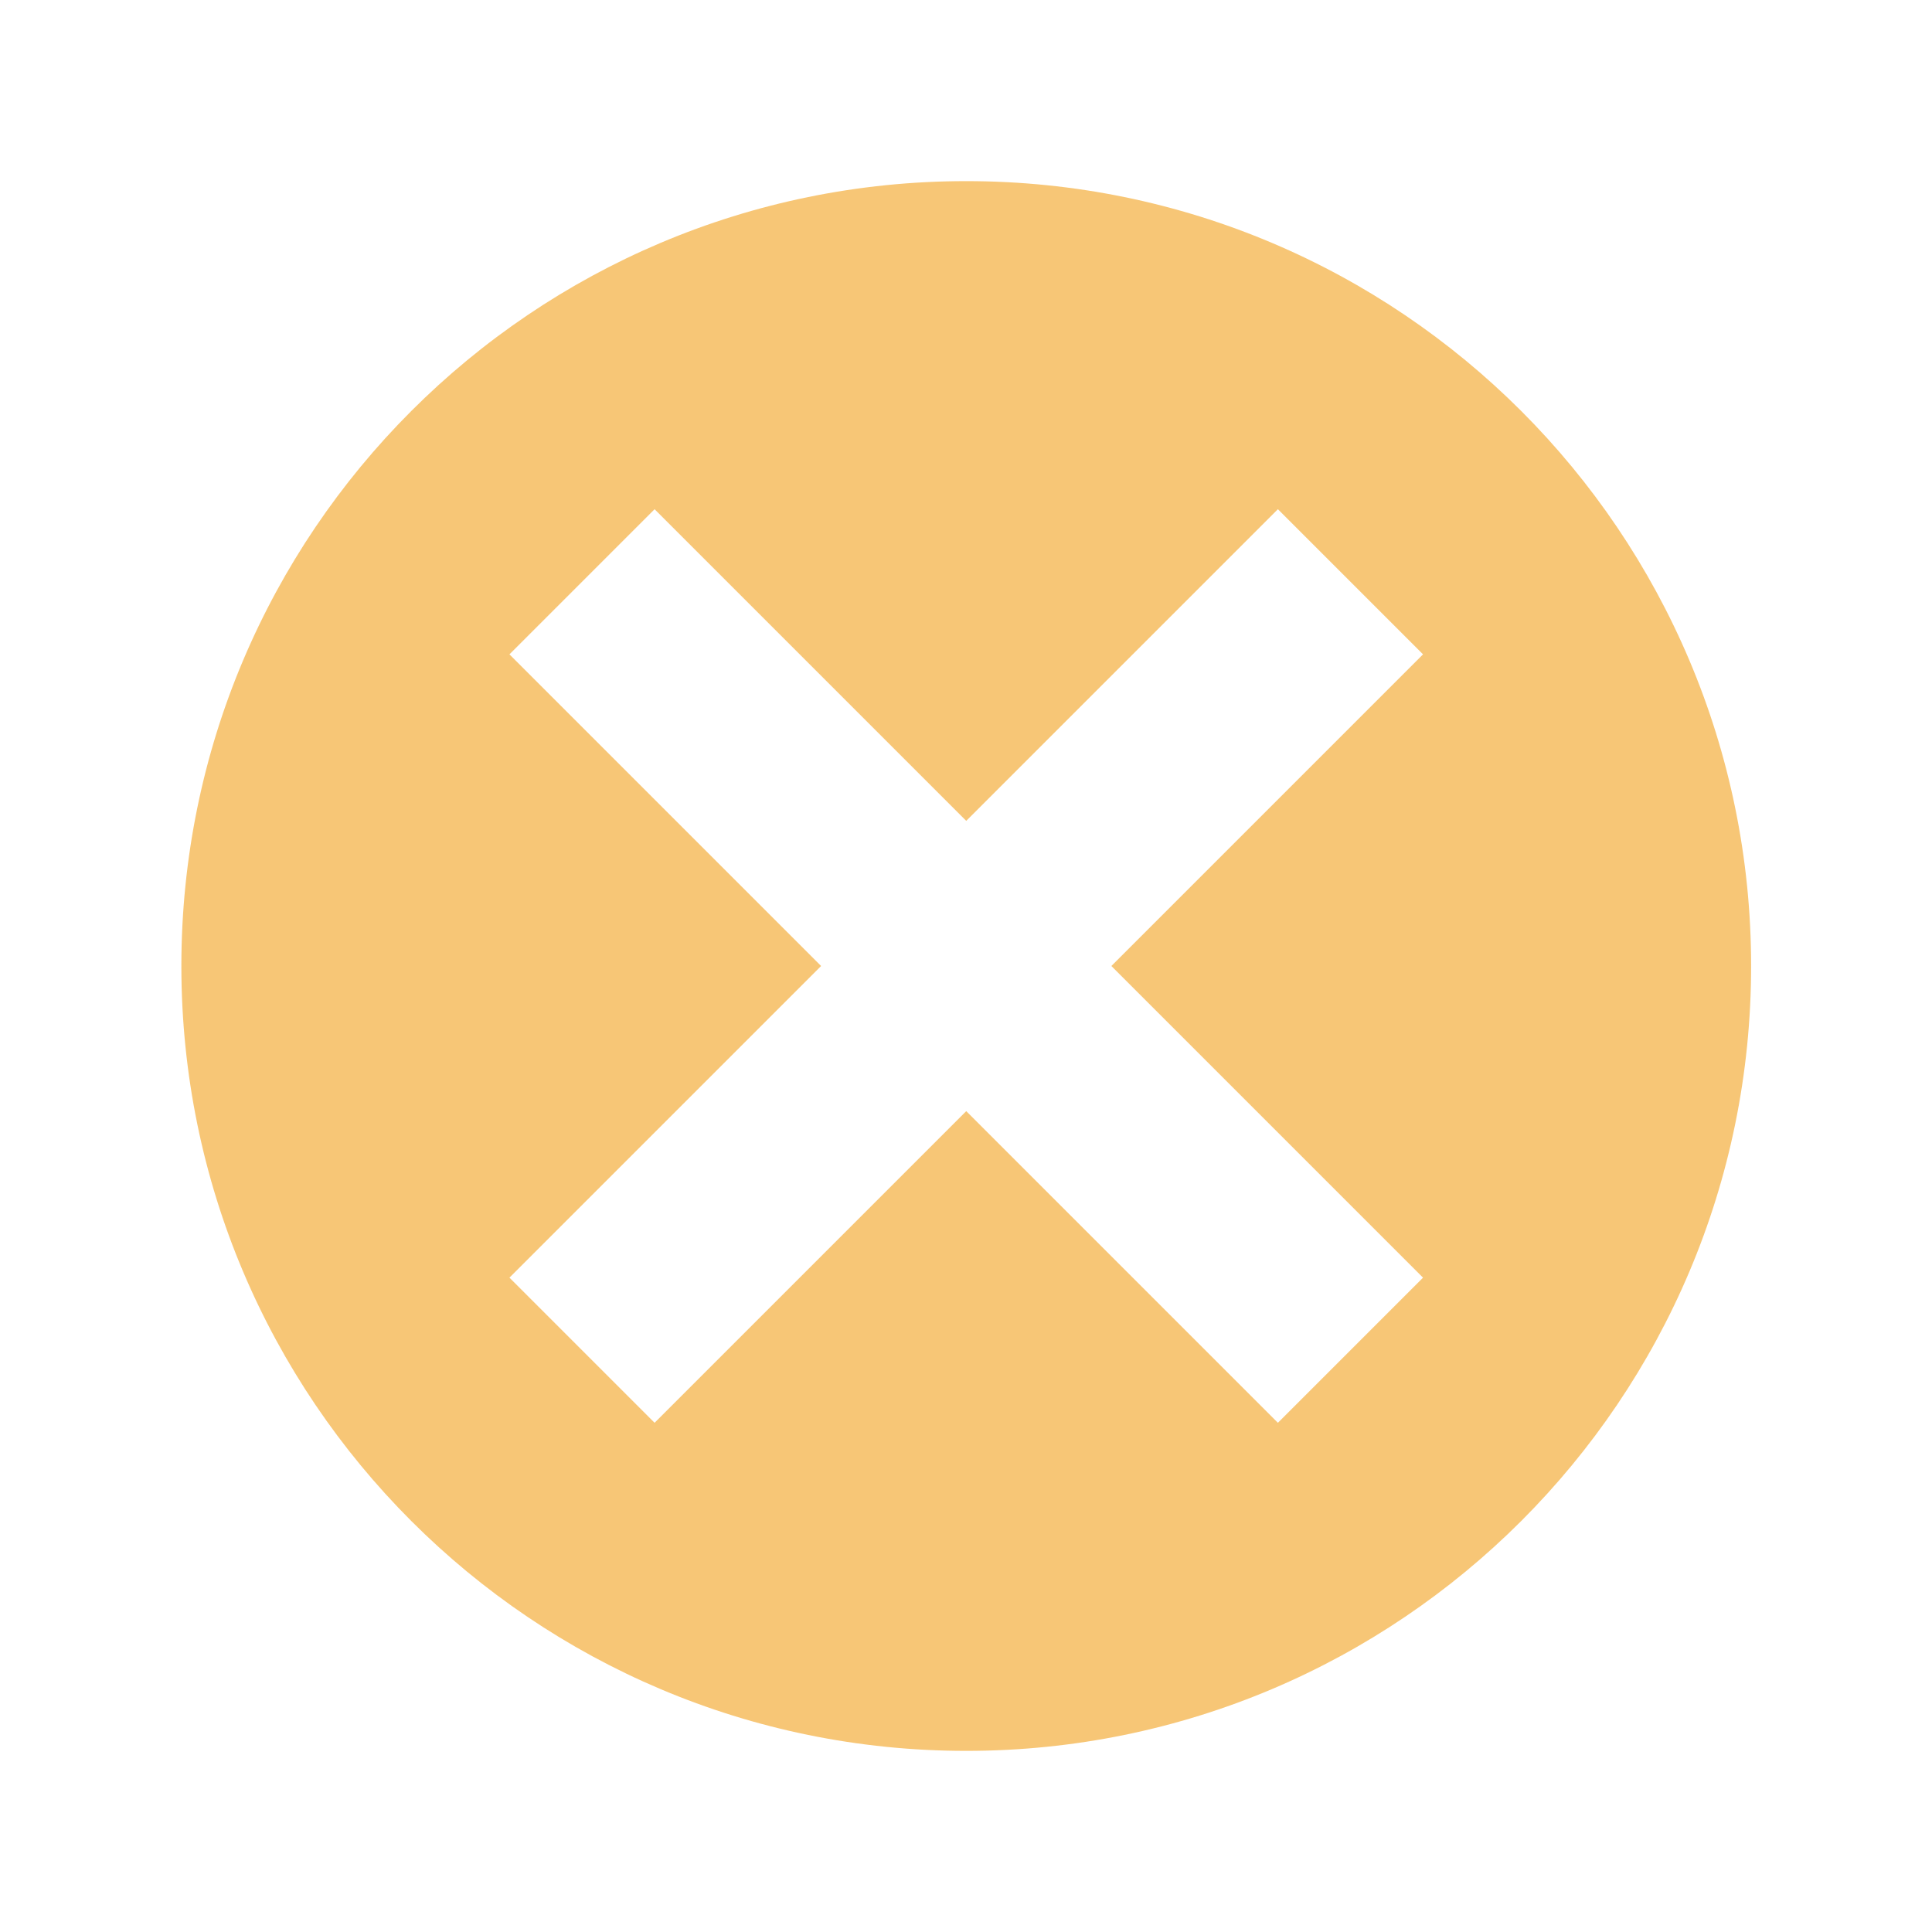 <svg xmlns="http://www.w3.org/2000/svg" width="16" height="16" viewBox="0 0 16 16"><path fill="#F4AF3D" fill-opacity=".7" fill-rule="evenodd" d="M9.204,8 L11.785,5.419 L10.583,4.217 L8.002,6.798 L5.421,4.217 L4.219,5.419 L6.8,8 L4.219,10.581 L5.421,11.783 L8.002,9.202 L10.583,11.783 L11.785,10.581 L9.204,8 Z M8.002,14.5 C4.413,14.5 1.502,11.59 1.502,8 C1.502,4.41 4.413,1.5 8.002,1.5 C11.592,1.5 14.502,4.41 14.502,8 C14.502,11.59 11.592,14.5 8.002,14.5 Z"/></svg>